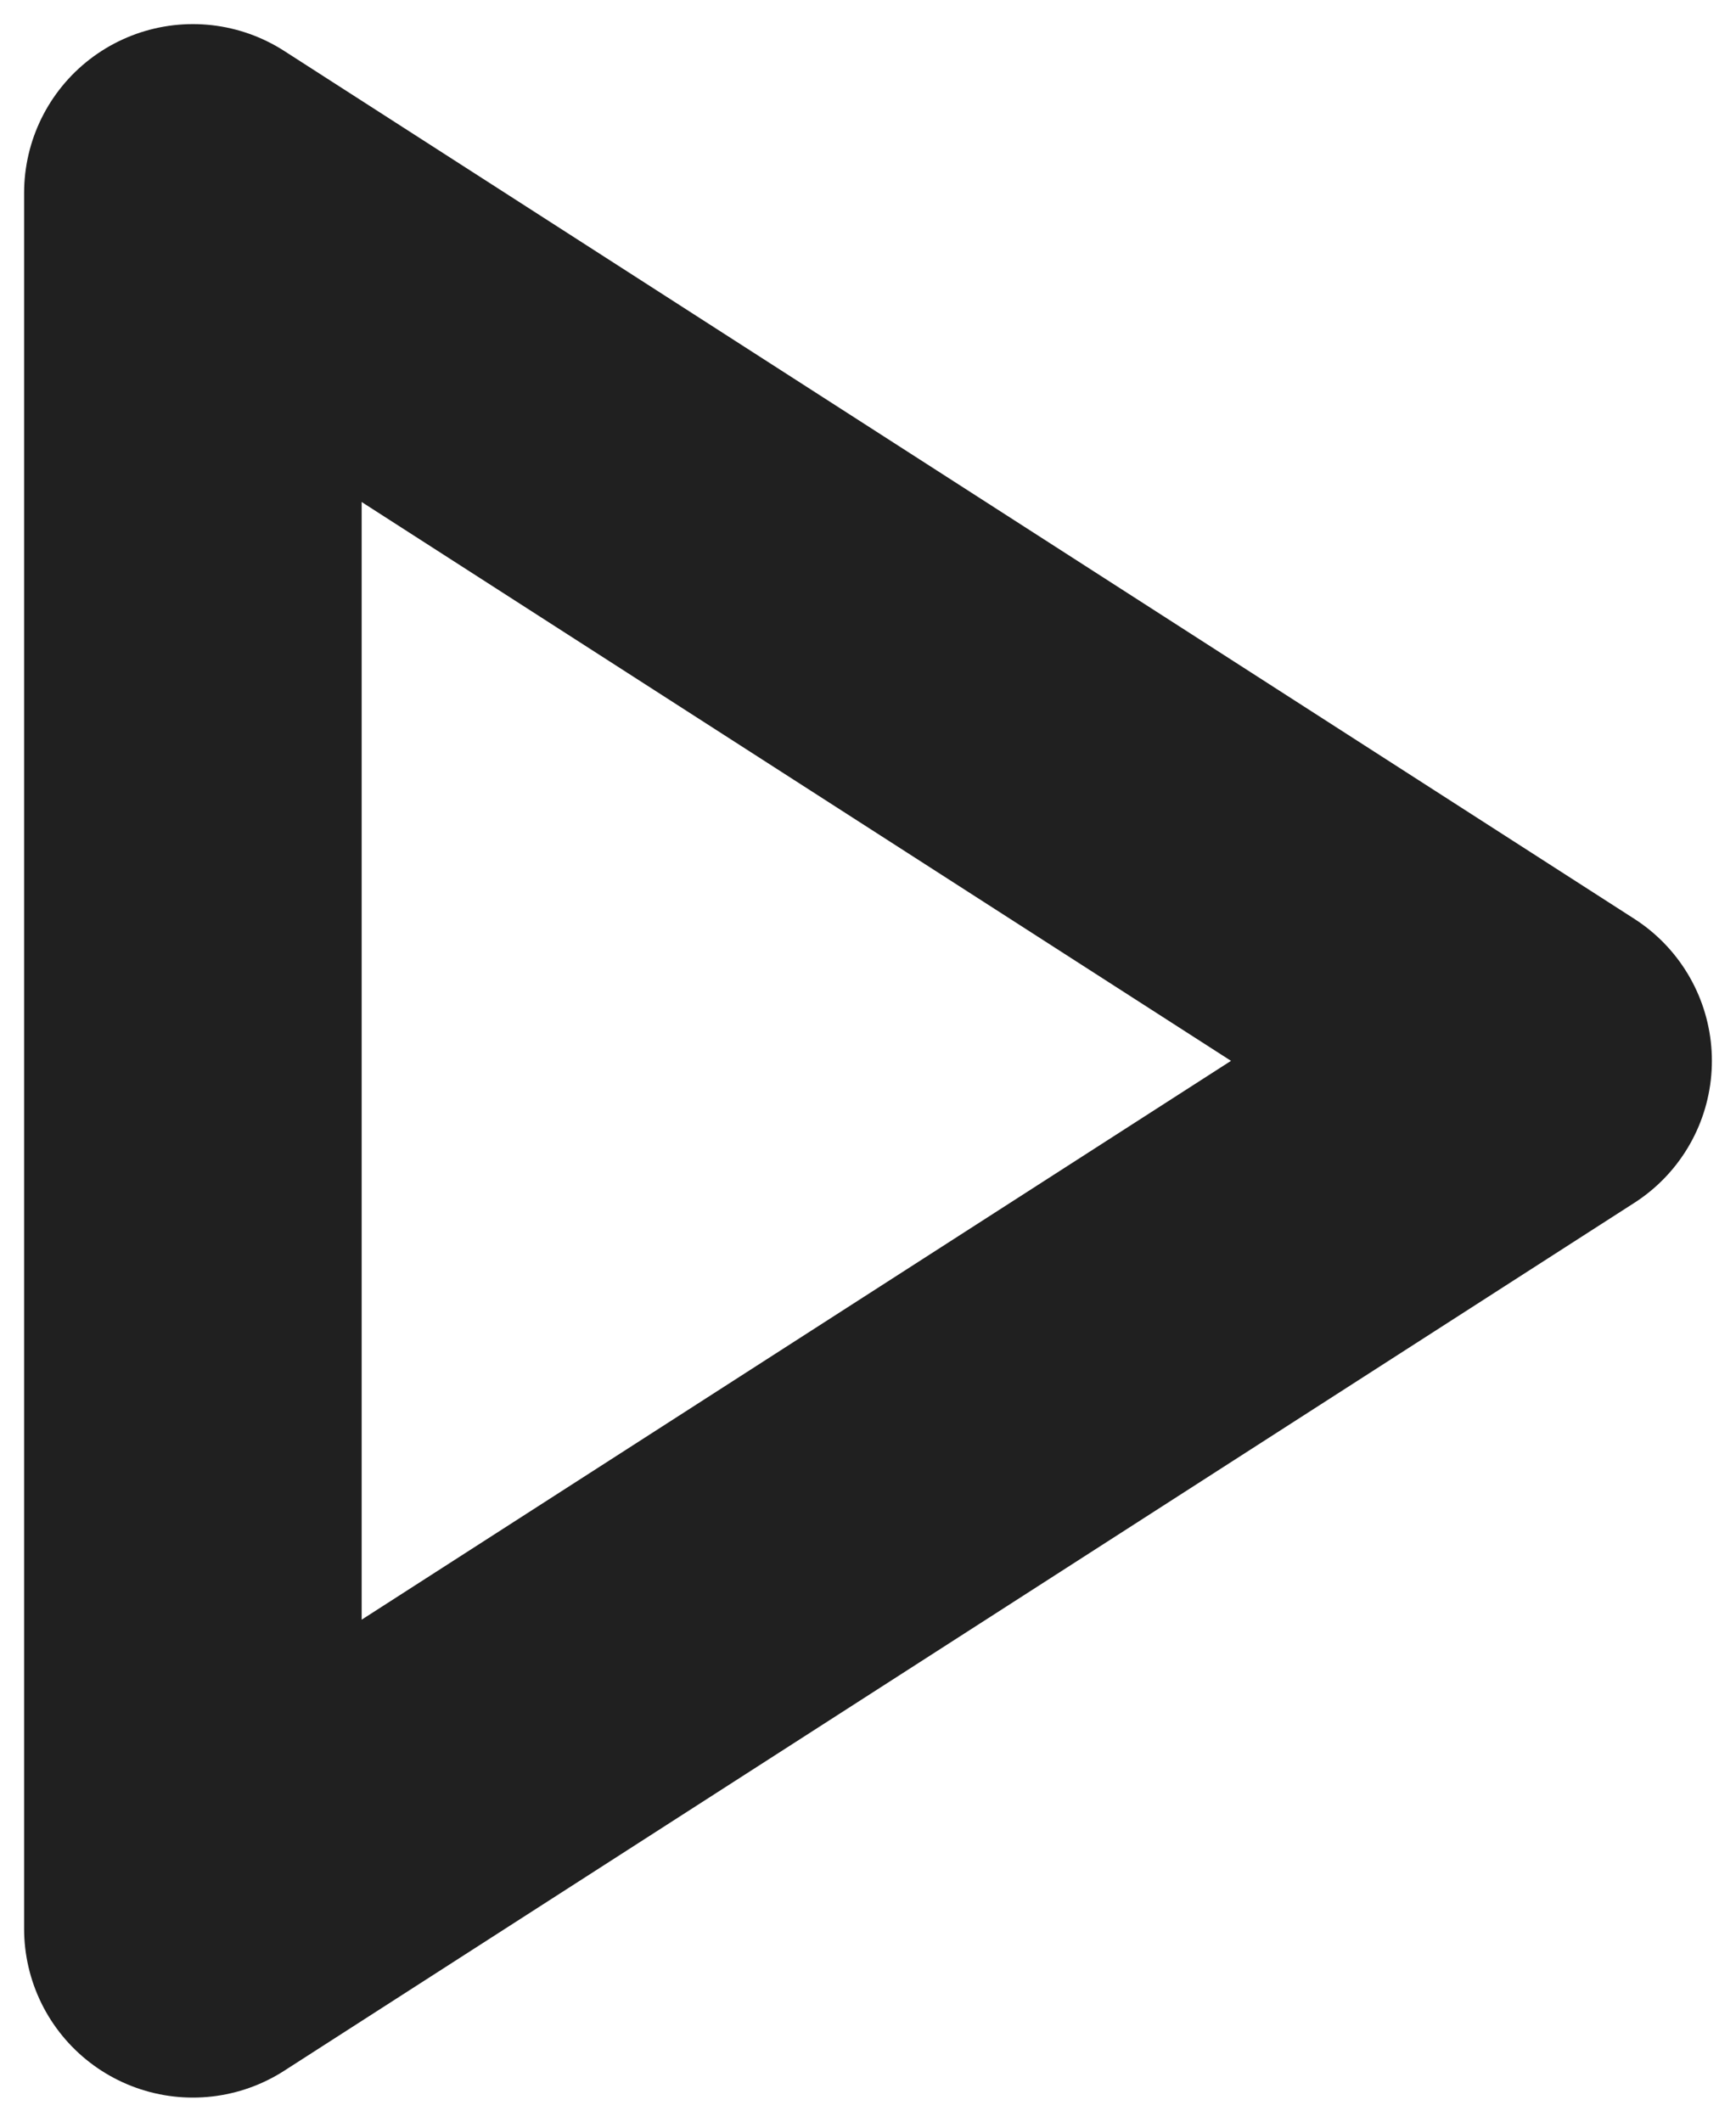 <svg width="18" height="22" viewBox="0 0 18 22" fill="none" xmlns="http://www.w3.org/2000/svg">
<path d="M2 2L16 11L2 20V2Z" stroke="#080808" stroke-opacity="0.9" stroke-width="3.5" stroke-linecap="round" stroke-linejoin="round"/>
</svg>

